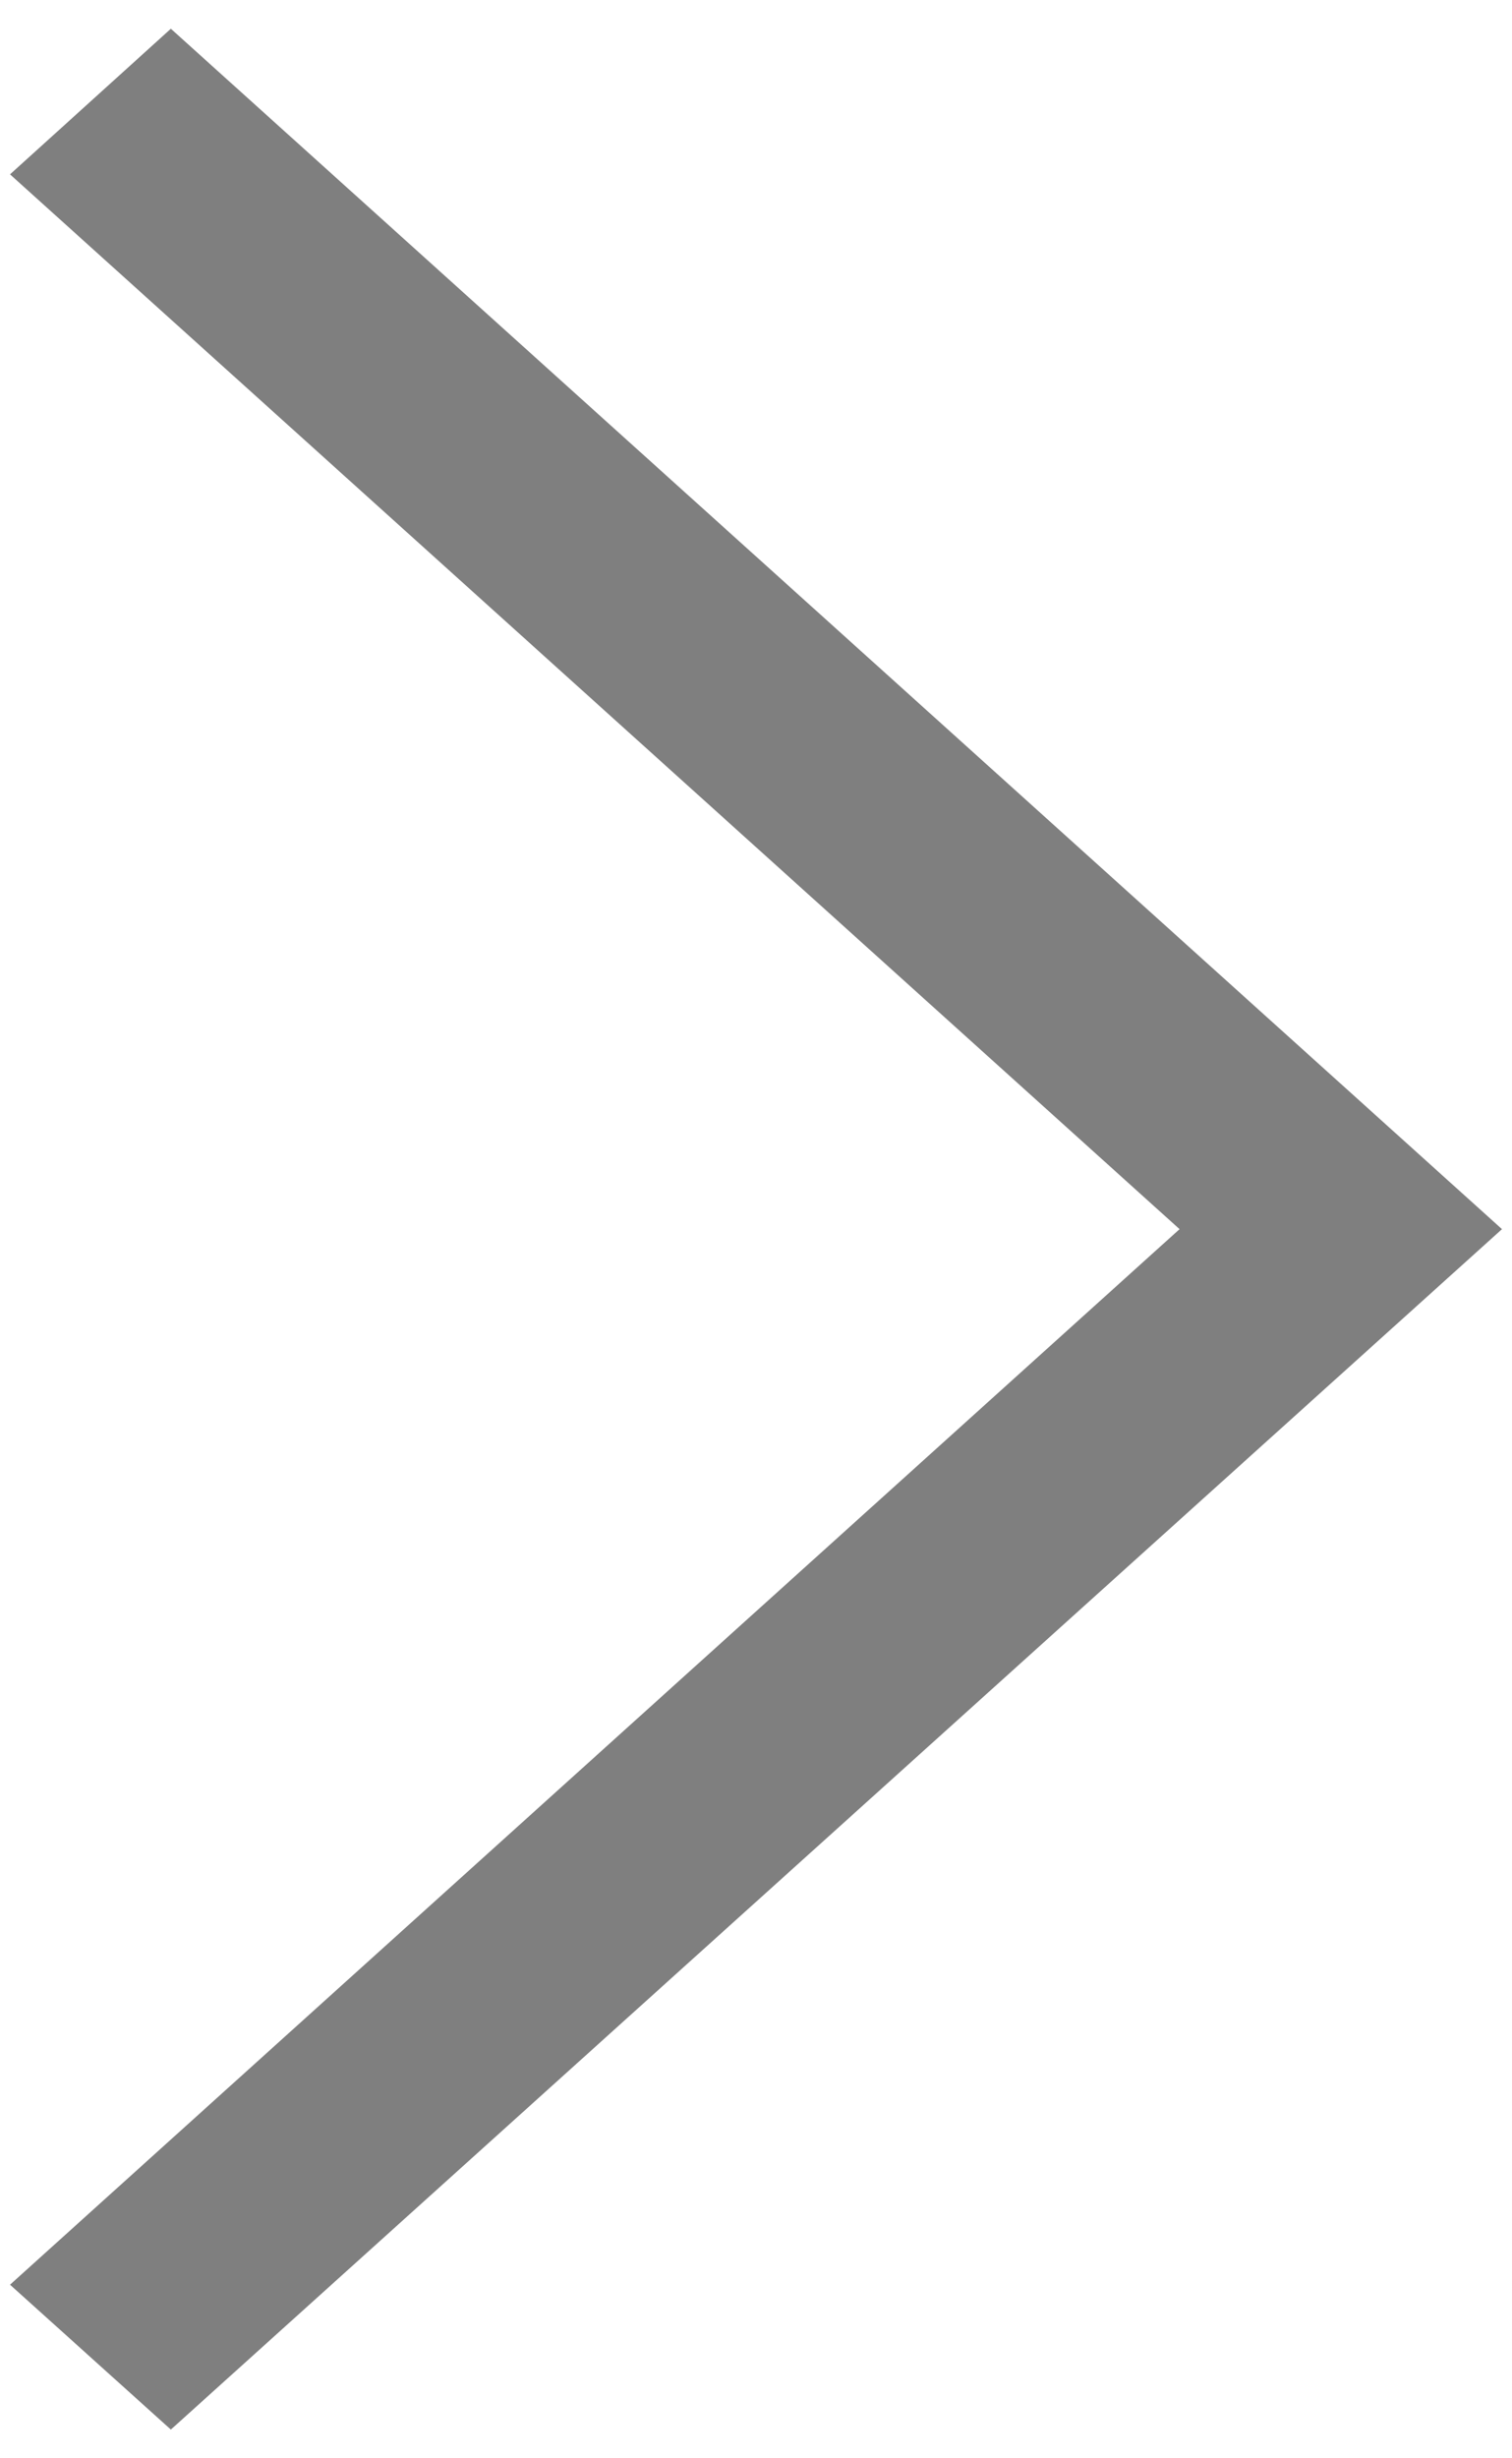 ﻿<?xml version="1.0" encoding="utf-8"?>
<svg version="1.1" xmlns:xlink="http://www.w3.org/1999/xlink" width="8px" height="13px" xmlns="http://www.w3.org/2000/svg">
  <g transform="matrix(1 0 0 1 -150 -7 )">
    <path d="M 6.241 6.5  L 0.053 0.922  L 0.904 0.152  L 7.947 6.5  L 0.904 12.848  L 0.053 12.082  L 6.241 6.5  Z " fill-rule="nonzero" fill="#7f7f7f" stroke="none" transform="matrix(1 0 0 1 150 7 )" />
  </g>
</svg>